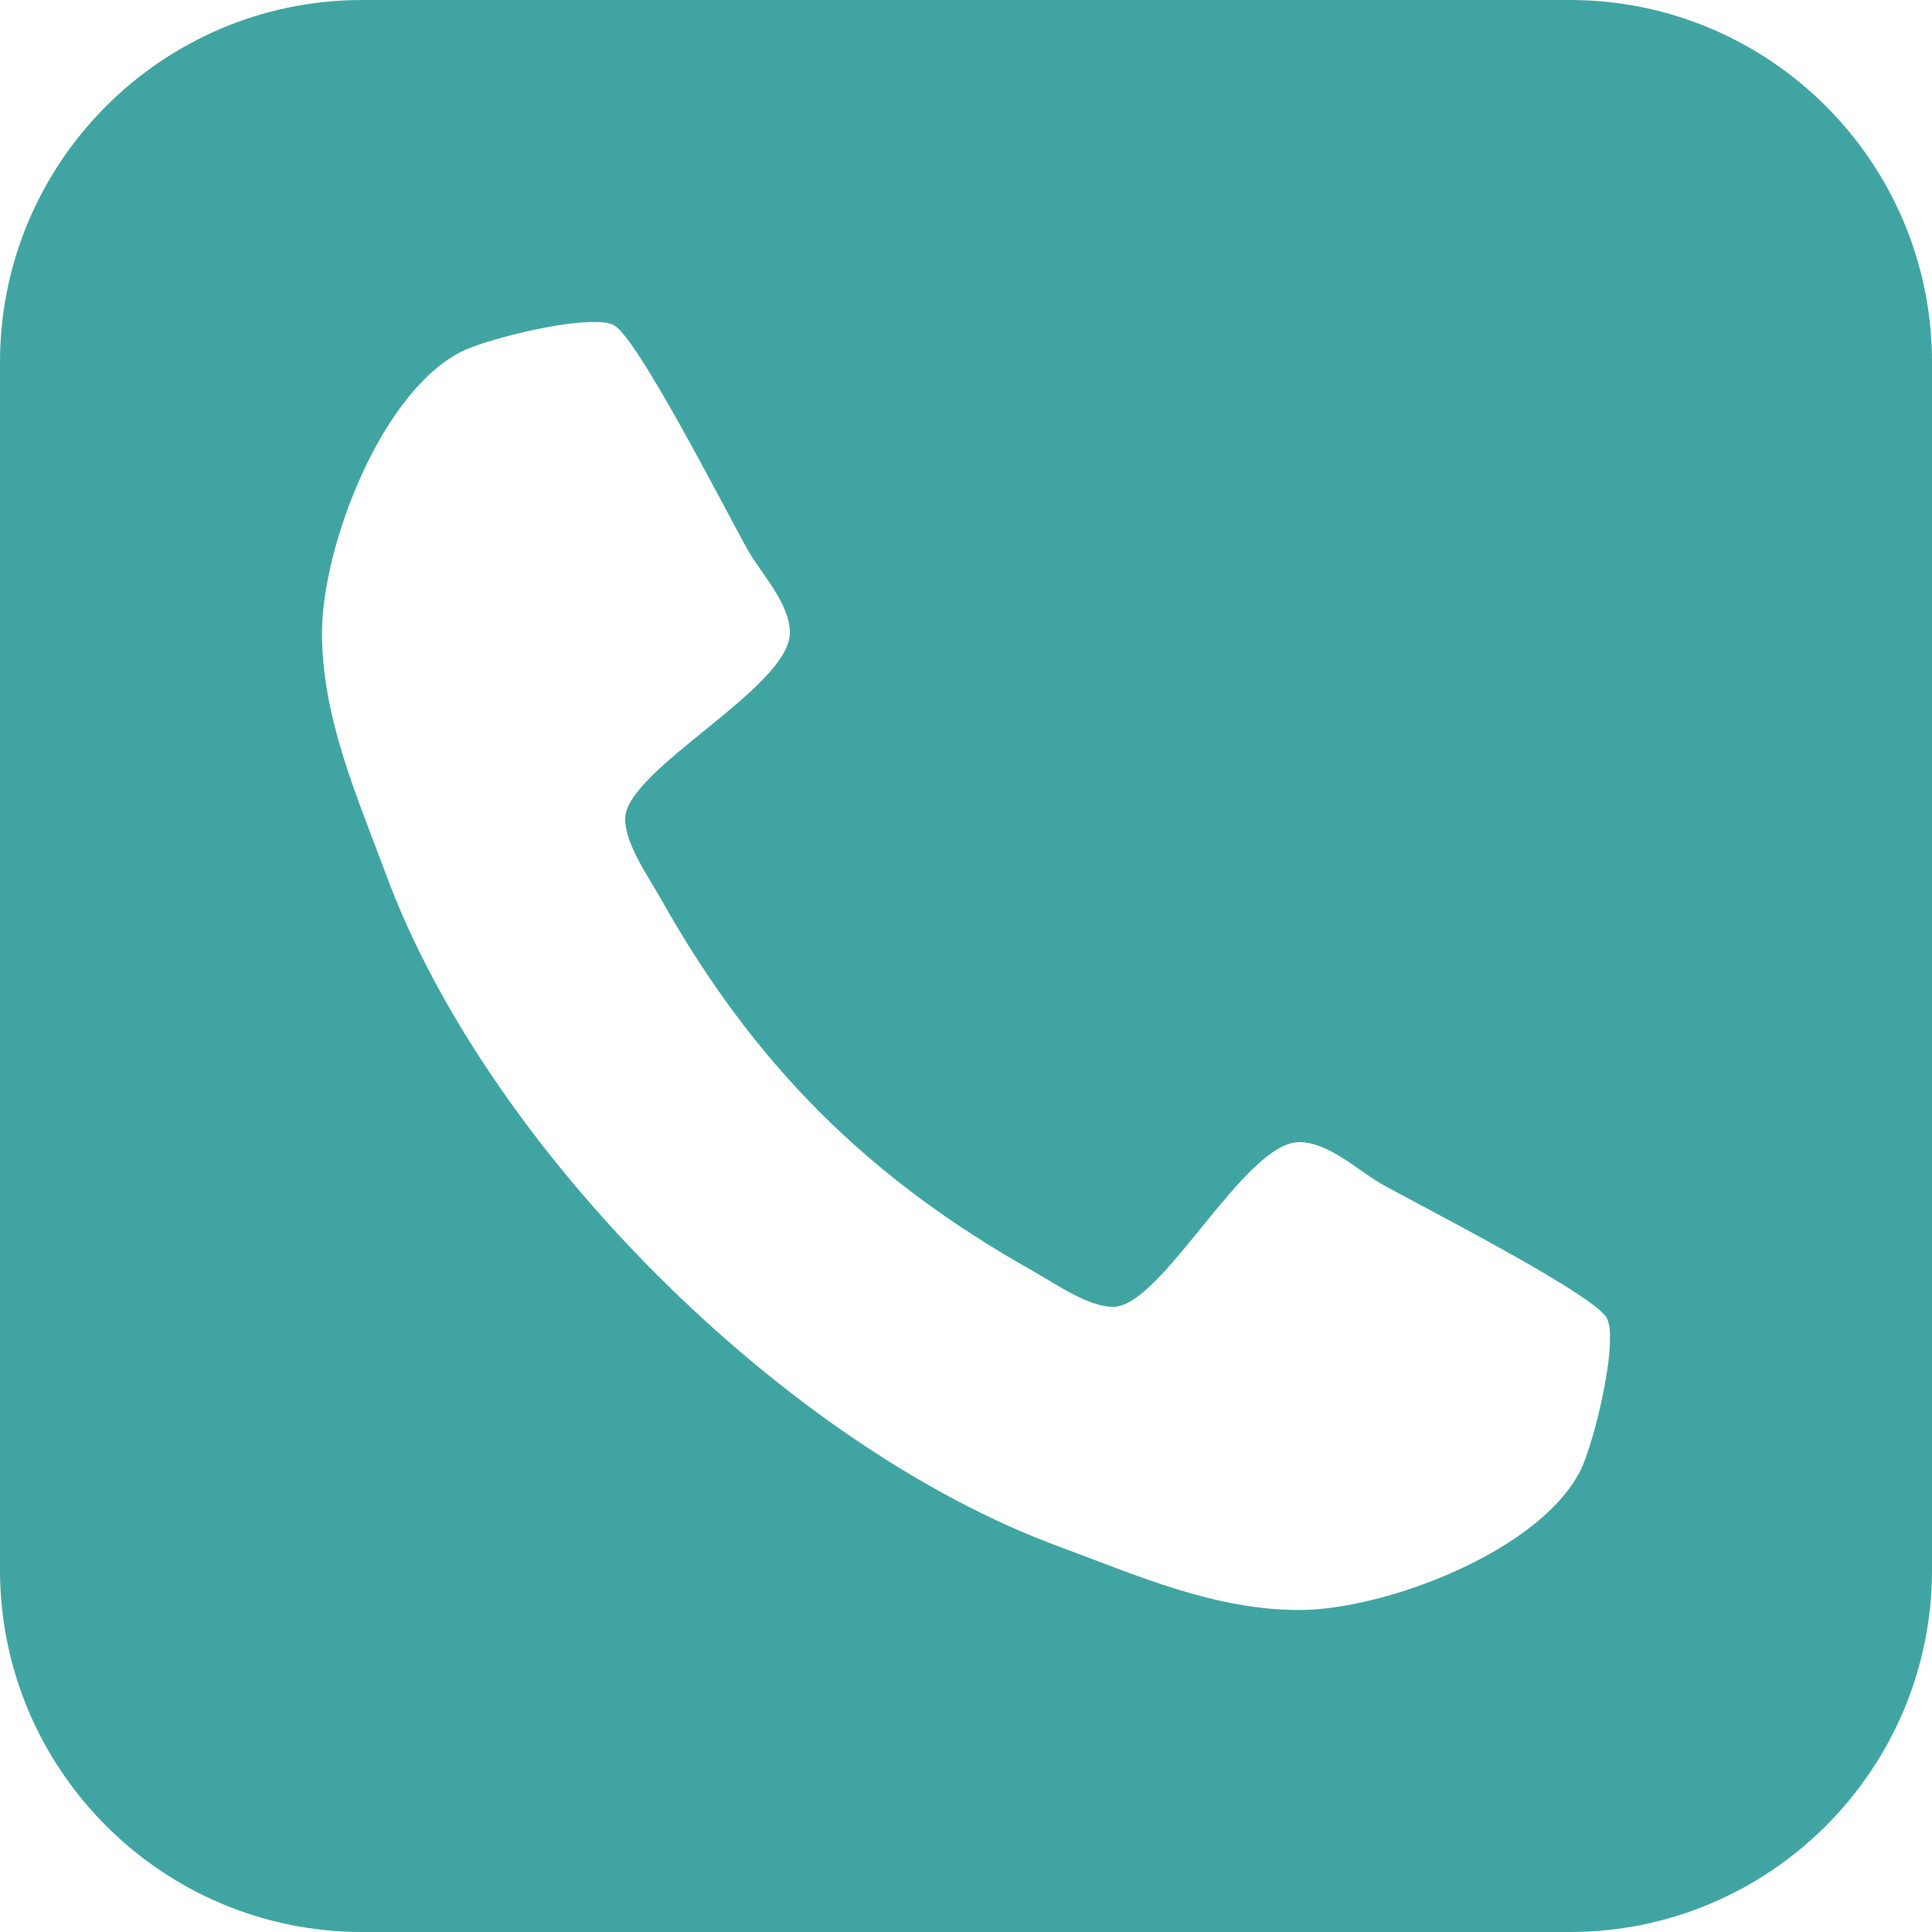 <svg width="12" height="12" viewBox="0 0 12 12" fill="none" xmlns="http://www.w3.org/2000/svg">
<path d="M10 8.32C10 8.281 10 8.234 9.984 8.195C9.938 8.055 8.797 7.477 8.578 7.352C8.43 7.266 8.25 7.094 8.07 7.094C7.727 7.094 7.219 8.117 6.914 8.117C6.758 8.117 6.562 7.977 6.422 7.898C5.391 7.32 4.68 6.609 4.102 5.578C4.023 5.438 3.883 5.242 3.883 5.086C3.883 4.781 4.906 4.273 4.906 3.93C4.906 3.75 4.734 3.57 4.648 3.422C4.523 3.203 3.945 2.062 3.805 2.016C3.766 2 3.719 2 3.68 2C3.477 2 3.078 2.094 2.891 2.172C2.375 2.406 2 3.391 2 3.93C2 4.453 2.211 4.93 2.391 5.414C3.016 7.125 4.875 8.984 6.586 9.609C7.07 9.789 7.547 10 8.07 10C8.609 10 9.594 9.625 9.828 9.109C9.906 8.922 10 8.523 10 8.32ZM12 2.25V9.75C12 10.992 10.992 12 9.75 12H2.25C1.008 12 0 10.992 0 9.75V2.25C0 1.008 1.008 0 2.25 0H9.75C10.992 0 12 1.008 12 2.25Z" fill="#40A5A2"/>
</svg>
